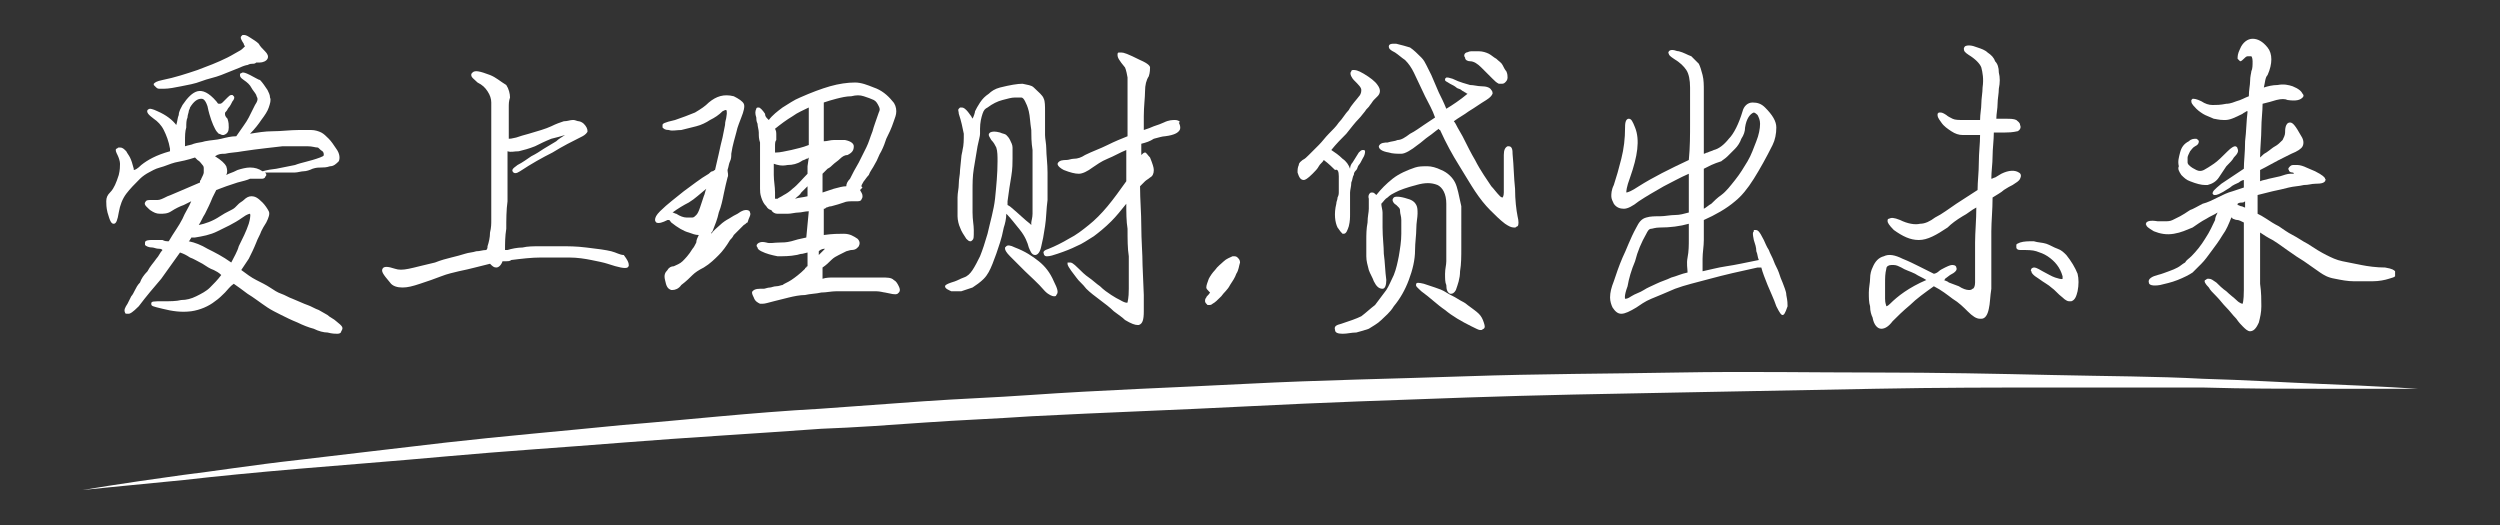 <?xml version="1.0" standalone="no"?><!DOCTYPE svg PUBLIC "-//W3C//DTD SVG 1.1//EN" "http://www.w3.org/Graphics/SVG/1.1/DTD/svg11.dtd"><svg t="1515124556895" class="icon" style="" viewBox="0 0 4876 1024" version="1.1" xmlns="http://www.w3.org/2000/svg" p-id="2305" xmlns:xlink="http://www.w3.org/1999/xlink" width="952.344" height="200"><rect x="0" y="0" width="4876" height="1024" fill="#333333" stroke="none"/><defs><style type="text/css"></style></defs><path d="M2413.714 502.248c-2.438-2.438-4.876-2.438-7.314-2.438h-2.438c-4.876 2.438-12.19 4.876-17.067 9.752-4.876 4.876-12.19 9.752-17.067 17.067-4.876 4.876-9.752 12.19-12.19 17.067-2.438 7.314-4.876 12.19-4.876 17.067 0 2.438 2.438 4.876 4.876 7.314l2.438 2.438c-2.438 4.876-7.314 7.314-7.314 9.752-2.438 2.438-2.438 4.876-2.438 7.314s2.438 4.876 4.876 7.314h2.438c2.438 0 4.876 0 7.314-2.438 4.876-2.438 9.752-7.314 17.067-14.629 4.876-7.314 12.19-12.19 17.067-21.943 4.876-7.314 9.752-14.629 12.19-21.943 4.876-7.314 4.876-14.629 7.314-21.943 0-4.876-2.438-7.314-4.876-9.752z" p-id="2306" fill="#ffffff"></path><path d="M312.076 173.105h7.314c9.752 0 21.943-2.438 34.133-4.876s26.819-4.876 39.01-9.752 26.819-7.314 39.01-12.19l36.571-14.629c4.876-2.438 12.19-4.876 14.629-4.876 4.876-2.438 7.314-2.438 9.752-2.438s4.876 0 7.314-2.438h7.314c4.876 0 12.19-2.438 14.629-7.314 2.438-4.876 0-9.752-4.876-14.629-4.876-4.876-9.752-9.752-12.19-14.629-4.876-4.876-9.752-7.314-17.067-12.19-7.314-4.876-9.752-4.876-12.19-4.876h-2.438l-2.438 2.438c-2.438 2.438 0 7.314 4.876 14.629 0 2.438 2.438 4.876 2.438 4.876l-2.438 2.438c-2.438 2.438-4.876 4.876-9.752 7.314-4.876 2.438-12.19 7.314-21.943 12.19-19.505 9.752-39.01 17.067-58.514 24.381-21.943 7.314-43.886 14.629-68.267 19.505-12.19 2.438-14.629 4.876-17.067 7.314v2.438l4.876 4.876c2.438 2.438 4.876 2.438 7.314 2.438zM655.848 626.59c-4.876-4.876-12.19-7.314-17.067-12.19-4.876-2.438-12.19-7.314-17.067-9.752-7.314-2.438-14.629-7.314-21.943-9.752s-17.067-7.314-29.257-12.19c-7.314-2.438-14.629-7.314-21.943-9.752s-14.629-7.314-21.943-12.19-17.067-9.752-26.819-14.629-19.505-12.19-29.257-19.505l14.629-21.943c4.876-9.752 9.752-19.505 14.629-31.695 2.438-7.314 7.314-14.629 9.752-21.943 2.438-4.876 4.876-9.752 9.752-17.067 4.876-9.752 7.314-17.067 4.876-21.943-2.438-4.876-7.314-12.19-12.19-17.067-9.752-9.752-14.629-12.19-21.943-12.19-4.876 0-9.752 2.438-14.629 7.314-2.438 2.438-7.314 4.876-9.752 7.314l-7.314 7.314c-2.438 2.438-7.314 4.876-12.19 7.314-4.876 2.438-9.752 4.876-17.067 9.752-14.629 9.752-29.257 14.629-41.448 17.067 4.876-7.314 7.314-14.629 12.19-21.943 4.876-9.752 9.752-19.505 14.629-31.695l7.314-14.629c7.314-2.438 12.19-4.876 19.505-7.314l21.943-7.314c9.752-2.438 19.505-4.876 24.381-7.314H509.562c2.438 0 4.876 0 7.314-2.438 0-2.438 2.438-2.438 2.438-4.876s0-2.438-2.438-4.876h58.514c4.876 0 12.19-2.438 17.067-2.438s12.19-2.438 17.067-4.876c7.314-2.438 12.19-2.438 17.067-2.438s9.752 0 17.067-2.438c7.314 0 12.19-4.876 17.067-9.752 2.438-4.876 2.438-14.629-4.876-24.381-4.876-7.314-9.752-14.629-14.629-19.505s-9.752-9.752-14.629-12.19-12.19-4.876-19.505-4.876h-24.381c-17.067 0-34.133 2.438-51.2 2.438-14.629 0-29.257 2.438-43.886 4.876 9.752-9.752 17.067-19.505 21.943-26.819 7.314-9.752 12.19-17.067 14.629-24.381s4.876-14.629 2.438-19.505c0-4.876-2.438-9.752-4.876-14.629-4.876-7.314-9.752-14.629-14.629-19.505-2.438 0-9.752-4.876-19.505-9.752s-12.19-4.876-14.629-4.876l-4.876 2.438V146.286c0 2.438 0 4.876 7.314 9.752s12.19 9.752 14.629 14.629 7.314 9.752 9.752 14.629c0 2.438 2.438 4.876 2.438 7.314 0 2.438 0 4.876-4.876 12.19l-12.19 24.381c-4.876 9.752-14.629 21.943-24.381 36.571-9.752 0-19.505 2.438-29.257 4.876-9.752 2.438-19.505 2.438-31.695 4.876-7.314 2.438-14.629 2.438-21.943 4.876-4.876 2.438-9.752 2.438-17.067 4.876v-2.438-7.314c0-9.752 0-19.505 2.438-26.819 0-7.314 0-14.629 2.438-19.505 0-4.876 2.438-9.752 2.438-12.19s2.438-4.876 2.438-7.314c7.314-12.19 14.629-17.067 21.943-17.067 2.438 0 7.314 0 12.19 14.629 2.438 12.19 4.876 19.505 7.314 26.819 2.438 7.314 4.876 12.19 7.314 17.067 2.438 4.876 4.876 7.314 7.314 9.752 2.438 0 4.876 2.438 7.314 2.438h2.438c7.314-2.438 9.752-7.314 9.752-14.629 0-4.876 0-9.752-2.438-17.067-4.876-4.876-4.876-7.314-4.876-9.752 0-2.438 0-2.438 2.438-4.876s2.438-4.876 4.876-7.314 4.876-7.314 7.314-12.19c2.438-2.438 4.876-7.314 2.438-9.752l-2.438-2.438h-2.438c-2.438 0-4.876 2.438-7.314 4.876l-9.752 9.752c-2.438 2.438-4.876 2.438-4.876 2.438h-2.438c-2.438 0-2.438-2.438-4.876-4.876-14.629-17.067-26.819-21.943-36.571-19.505s-19.505 12.19-29.257 26.819c-2.438 4.876-7.314 12.19-7.314 19.505-2.438 4.876-2.438 12.19-4.876 19.505-7.314-9.752-19.505-19.505-36.571-26.819-9.752-4.876-14.629-4.876-14.629-4.876-2.438 0-4.876 2.438-4.876 2.438-2.438 4.876 2.438 9.752 12.19 17.067 7.314 4.876 14.629 12.19 19.505 21.943s9.752 21.943 12.19 36.571v4.876c-26.819 7.314-43.886 17.067-56.076 26.819-7.314 7.314-12.19 9.752-14.629 9.752v-2.438c-2.438-9.752-4.876-17.067-7.314-21.943s-4.876-7.314-7.314-12.19c-4.876-4.876-7.314-7.314-12.19-7.314h-2.438c-2.438 0-2.438 2.438-4.876 2.438-2.438 2.438 0 7.314 2.438 12.19s4.876 12.19 4.876 17.067 0 12.19-2.438 21.943c-2.438 7.314-4.876 14.629-7.314 19.505s-4.876 9.752-9.752 14.629c-4.876 4.876-7.314 9.752-7.314 17.067 0 4.876 0 12.19 2.438 21.943 4.876 17.067 7.314 21.943 12.19 21.943s7.314-7.314 9.752-21.943c2.438-14.629 7.314-26.819 14.629-36.571s17.067-19.505 26.819-29.257c4.876-4.876 12.19-9.752 17.067-12.19s12.19-7.314 21.943-9.752c9.752-2.438 19.505-7.314 29.257-9.752 12.19-2.438 24.381-4.876 39.01-9.752l4.876 4.876c4.876 2.438 7.314 7.314 9.752 9.752 2.438 2.438 2.438 4.876 2.438 7.314v7.314c0 2.438-2.438 7.314-4.876 12.19 0 2.438-2.438 2.438-2.438 4.876v2.438c-12.19 4.876-21.943 9.752-34.133 14.629-12.19 4.876-21.943 9.752-29.257 12.19-9.752 4.876-14.629 7.314-19.505 7.314h-12.19c-7.314 0-9.752 0-12.19 4.876s4.876 9.752 9.752 14.629c7.314 4.876 12.19 7.314 19.505 7.314s14.629 0 21.943-4.876c7.314-4.876 17.067-9.752 24.381-12.19l14.629-7.314c-4.876 12.19-12.19 21.943-17.067 34.133-7.314 14.629-17.067 26.819-26.819 43.886-4.876 0-7.314 0-12.19-2.438H295.01c-2.438 0-12.19 0-12.19 4.876v4.876c2.438 2.438 7.314 4.876 14.629 4.876 2.438 0 7.314 2.438 12.19 2.438 2.438 0 4.876 0 7.314 2.438-4.876 4.876-7.314 12.19-12.19 17.067-4.876 7.314-12.19 14.629-17.067 24.381-7.314 7.314-12.19 14.629-14.629 21.943-4.876 4.876-7.314 9.752-9.752 14.629-2.438 4.876-4.876 9.752-7.314 12.19l-7.314 14.629c-4.876 7.314-7.314 12.19-4.876 17.067 0 2.438 2.438 2.438 4.876 2.438h2.438c2.438 0 7.314-2.438 19.505-14.629 14.629-19.505 29.257-36.571 43.886-53.638l36.571-51.2c7.314 2.438 12.19 4.876 19.505 9.752 7.314 2.438 14.629 7.314 24.381 12.19 7.314 4.876 14.629 9.752 21.943 12.19 4.876 2.438 9.752 4.876 14.629 9.752-7.314 9.752-14.629 17.067-21.943 24.381s-17.067 12.19-26.819 17.067-19.505 7.314-29.257 7.314c-9.752 2.438-21.943 2.438-34.133 2.438-21.943 0-24.381 0-24.381 4.876s2.438 4.876 21.943 9.752 36.571 7.314 56.076 4.876c17.067-2.438 34.133-9.752 46.324-19.505 7.314-4.876 14.629-12.19 19.505-17.067 4.876-4.876 9.752-12.19 17.067-17.067 7.314 4.876 17.067 12.19 26.819 19.505 12.19 7.314 24.381 17.067 39.01 26.819 7.314 4.876 17.067 9.752 26.819 14.629s19.505 9.752 31.695 14.629c9.752 4.876 21.943 9.752 31.695 12.19 9.752 4.876 19.505 7.314 26.819 7.314 9.752 2.438 14.629 2.438 19.505 2.438 4.876 0 7.314-2.438 7.314-4.876 4.876-7.314 2.438-9.752-9.752-19.505zM438.857 299.886c9.752-2.438 21.943-2.438 34.133-4.876 31.695-4.876 58.514-7.314 78.019-9.752h48.762c9.752 0 14.629 2.438 19.505 2.438 2.438 0 4.876 4.876 9.752 7.314 2.438 2.438 2.438 4.876 2.438 7.314s-2.438 2.438-7.314 4.876c-19.505 7.314-36.571 9.752-48.762 14.629l-36.571 7.314c-21.943 2.438-24.381 4.876-26.819 4.876-7.314-4.876-14.629-7.314-24.381-7.314-7.314 0-17.067 2.438-24.381 4.876-4.876 2.438-9.752 4.876-17.067 7.314l-4.876 2.438c2.438-4.876 2.438-9.752 0-17.067-2.438-4.876-9.752-12.19-21.943-19.505 7.314-4.876 12.19-4.876 19.505-4.876z m12.19 212.114c-17.067-12.19-31.695-19.505-46.324-26.819-12.19-7.314-24.381-12.19-36.571-14.629l2.438-2.438c0-2.438 2.438-2.438 2.438-4.876H380.343c14.629-2.438 29.257-4.876 43.886-12.19s31.695-14.629 48.762-26.819c9.752-7.314 14.629-7.314 14.629-7.314s2.438 2.438-2.438 19.505c-4.876 14.629-12.19 29.257-19.505 43.886-2.438 9.752-9.752 21.943-14.629 31.695zM1192.229 490.057c-9.752-2.438-26.819-4.876-48.762-7.314-19.505-2.438-34.133-2.438-48.762-2.438h-41.448c-12.19 0-24.381 0-34.133 2.438-9.752 0-21.943 2.438-29.257 4.876h-4.876c0-12.19 0-26.819 2.438-41.448 0-17.067 0-36.571 2.438-53.638v-53.638-43.886c7.314 2.438 12.19 0 21.943 0 9.752-2.438 19.505-4.876 31.695-9.752 9.752-4.876 19.505-9.752 31.695-14.629 9.752-2.438 19.505-4.876 26.819-7.314-7.314 4.876-12.19 7.314-17.067 12.19l-24.381 14.629c-7.314 4.876-14.629 9.752-24.381 14.629-7.314 4.876-17.067 12.19-26.819 17.067-2.438 2.438-12.19 7.314-9.752 12.19s7.314 4.876 14.629 0c21.943-14.629 43.886-26.819 63.39-36.571 19.505-12.19 39.01-21.943 58.514-31.695 4.876-2.438 9.752-7.314 9.752-9.752 0-4.876-2.438-9.752-7.314-14.629-2.438-2.438-7.314-4.876-9.752-4.876-2.438 0-7.314-2.438-9.752-2.438h-2.438c-4.876 0-9.752 2.438-17.067 2.438-7.314 2.438-14.629 4.876-24.381 9.752-4.876 2.438-12.19 4.876-19.505 7.314s-17.067 4.876-24.381 7.314c-9.752 2.438-17.067 4.876-24.381 7.314-9.752 2.438-12.19 2.438-14.629 2.438V234.057v-24.381c0-7.314 0-12.19 2.438-19.505 0-7.314-2.438-17.067-7.314-24.381-12.19-7.314-19.505-14.629-31.695-19.505-19.505-7.314-29.257-9.752-34.133-4.876-2.438 2.438-2.438 2.438-2.438 4.876 0 4.876 4.876 7.314 12.19 14.629 9.752 4.876 14.629 9.752 19.505 17.067s7.314 14.629 7.314 21.943v229.181c0 7.314 0 14.629-2.438 24.381 0 9.752-2.438 19.505-4.876 26.819 0 2.438 0 4.876-2.438 7.314-7.314 0-12.19 2.438-19.505 2.438-7.314 2.438-14.629 2.438-21.943 4.876-7.314 2.438-17.067 4.876-26.819 7.314-9.752 2.438-19.505 4.876-31.695 9.752-21.943 4.876-39.01 9.752-51.2 12.19s-19.505 2.438-26.819 0c-14.629-4.876-21.943-4.876-24.381 0s0 9.752 14.629 26.819c4.876 7.314 14.629 9.752 24.381 9.752s19.505-2.438 34.133-7.314c14.629-4.876 29.257-9.752 41.448-14.629s24.381-7.314 34.133-9.752c12.19-2.438 21.943-4.876 31.695-7.314l29.257-7.314c4.876 4.876 7.314 7.314 12.19 7.314s9.752-4.876 12.19-12.19h7.314c2.438 0 7.314 0 9.752-2.438 19.505-2.438 39.01-4.876 58.514-4.876h53.638c17.067 0 31.695 2.438 43.886 4.876s24.381 4.876 31.695 7.314c21.943 7.314 34.133 9.752 39.01 7.314 2.438-2.438 2.438-2.438 2.438-4.876 0-4.876-2.438-9.752-9.752-19.505-7.314 0-14.629-4.876-24.381-7.314zM1684.724 353.524c2.438-2.438 4.876-7.314 9.752-12.19 2.438-7.314 7.314-12.19 12.19-21.943 4.876-7.314 7.314-17.067 12.19-24.381 4.876-9.752 7.314-17.067 9.752-24.381 4.876-9.752 9.752-19.505 14.629-34.133 2.438-7.314 4.876-12.19 4.876-19.505s-2.438-14.629-7.314-19.505c-9.752-12.19-21.943-21.943-36.571-26.819-12.19-4.876-24.381-9.752-36.571-9.752-14.629 0-31.695 2.438-48.762 7.314-17.067 4.876-36.571 12.19-58.514 21.943-12.19 4.876-21.943 12.19-34.133 19.505-9.752 7.314-19.505 14.629-26.819 24.381l-2.438-2.438c-2.438-2.438-4.876-4.876-4.876-9.752-4.876-7.314-9.752-12.19-12.19-12.19s-4.876 0-4.876 2.438c-2.438 4.876-2.438 9.752 0 17.067 0 2.438 0 7.314 2.438 12.19 0 4.876 2.438 12.19 2.438 17.067 0 7.314 0 12.19 2.438 19.505v90.21c0 4.876 0 9.752 2.438 17.067 2.438 7.314 4.876 12.19 9.752 17.067 2.438 4.876 7.314 7.314 9.752 7.314 2.438 4.876 7.314 7.314 12.19 7.314h19.505c7.314 0 14.629-2.438 21.943-2.438 4.876 0 12.19-2.438 19.505-2.438l-4.876 51.2c-12.19 2.438-21.943 4.876-29.257 7.314-9.752 2.438-17.067 2.438-21.943 2.438-12.19 0-19.505 2.438-26.819 0-9.752-2.438-14.629 0-17.067 2.438-2.438 2.438-2.438 4.876 0 7.314 0 2.438 2.438 4.876 7.314 7.314 9.752 4.876 19.505 7.314 31.695 9.752 12.19 0 24.381 0 36.571-2.438 2.438 0 7.314-2.438 12.19-2.438l9.752-2.438v26.819s-2.438 0-2.438 2.438c-2.438 0-2.438 2.438-2.438 2.438-9.752 9.752-19.505 17.067-26.819 21.943-7.314 4.876-14.629 7.314-17.067 9.752-2.438 0-7.314 2.438-12.19 2.438s-9.752 2.438-12.19 2.438c-4.876 0-9.752 2.438-12.19 2.438h-7.314c-9.752 0-12.19 2.438-14.629 4.876s0 7.314 2.438 12.19c2.438 7.314 7.314 9.752 12.19 12.19h4.876c4.876 0 12.19-2.438 21.943-4.876l29.257-7.314c9.752-2.438 21.943-4.876 31.695-4.876 9.752-2.438 21.943-2.438 31.695-4.876 9.752 0 19.505-2.438 29.257-2.438h78.019c7.314 0 14.629 2.438 17.067 2.438 12.19 2.438 19.505 4.876 24.381 2.438 2.438-2.438 7.314-4.876 2.438-14.629-2.438-4.876-4.876-9.752-9.752-12.19-4.876-4.876-12.19-4.876-24.381-4.876h-92.648c-7.314 0-14.629 0-21.943 2.438v-12.19-9.752c7.314-4.876 12.19-9.752 17.067-14.629s9.752-7.314 14.629-9.752l14.629-7.314c7.314-2.438 9.752-2.438 9.752-2.438 9.752 0 12.19-4.876 14.629-7.314 2.438-4.876 2.438-9.752-2.438-14.629-7.314-4.876-14.629-9.752-26.819-9.752-9.752 0-21.943 0-39.01 2.438v-24.381-26.819c2.438 0 2.438 0 4.876-2.438 2.438 0 4.876-2.438 9.752-2.438 9.752-2.438 17.067-4.876 24.381-7.314 4.876-2.438 12.19-2.438 19.505-2.438h4.876c4.876 0 7.314 0 9.752-2.438 0-2.438 2.438-2.438 2.438-7.314s-2.438-7.314-4.876-12.19l4.876-4.876c-4.876-2.438 0-7.314 2.438-12.19z m-109.714 17.067v12.19c-9.752 2.438-17.067 2.438-24.381 4.876 4.876-4.876 9.752-7.314 12.19-12.19l12.19-12.19v7.314z m0-46.324v14.629c-9.752 9.752-19.505 21.943-29.257 29.257-4.876 4.876-12.19 9.752-17.067 12.19-7.314 4.876-9.752 4.876-12.19 7.314H1511.619v-2.438-9.752c0-12.19-2.438-21.943-2.438-34.133v-21.943c7.314 2.438 14.629 4.876 26.819 2.438 9.752 0 19.505-2.438 26.819-7.314 2.438-2.438 7.314-2.438 9.752-4.876 2.438 0 2.438 0 4.876-2.438l-2.438 17.067z m2.438-41.448c-12.19 4.876-24.381 7.314-34.133 9.752-12.19 2.438-21.943 4.876-29.257 4.876H1511.619v-12.19c0-4.876 0-9.752 2.438-12.19v-12.19c0-2.438 0-4.876-2.438-9.752 12.19-9.752 21.943-17.067 34.133-24.381 9.752-7.314 21.943-12.19 31.695-17.067v73.143z m31.695 202.362l-4.876 4.876-7.314 7.314v-7.314c4.876-4.876 9.752-4.876 12.19-4.876z m48.762-136.533c-4.876 4.876-7.314 9.752-7.314 14.629-7.314 0-14.629 2.438-24.381 4.876l-21.943 7.314v-17.067-19.505l9.752-9.752c4.876-2.438 7.314-4.876 9.752-7.314 4.876-4.876 9.752-7.314 14.629-12.19s9.752-7.314 14.629-7.314c9.752-4.876 12.19-9.752 12.19-17.067 0-4.876-4.876-9.752-17.067-12.19h-21.943c-7.314 0-12.19 2.438-19.505 2.438V214.552v-14.629c7.314-2.438 14.629-4.876 24.381-7.314 9.752-2.438 19.505-4.876 29.257-4.876 9.752-2.438 17.067-2.438 24.381 0s14.629 4.876 19.505 7.314c4.876 2.438 7.314 7.314 9.752 12.19s2.438 7.314 0 12.19c-4.876 14.629-9.752 26.819-12.19 36.571-4.876 12.19-7.314 21.943-12.19 31.695l-14.629 29.257c-7.314 12.19-12.19 21.943-17.067 31.695zM1462.857 414.476c0-2.438-2.438-4.876-7.314-4.876-2.438 0-7.314 0-17.067 7.314-4.876 2.438-9.752 4.876-17.067 9.752-4.876 2.438-12.19 7.314-17.067 12.19s-12.19 9.752-17.067 17.067c0-2.438 0-2.438 2.438-4.876 4.876-12.19 9.752-24.381 12.19-36.571 4.876-12.19 7.314-24.381 9.752-36.571 2.438-12.19 4.876-21.943 7.314-31.695 2.438-4.876 0-9.752 0-14.629 2.438-7.314 2.438-12.19 4.876-17.067 2.438-4.876 2.438-9.752 2.438-14.629 2.438-17.067 7.314-31.695 9.752-41.448 2.438-12.19 7.314-21.943 9.752-29.257 4.876-12.19 7.314-21.943 4.876-26.819-2.438-4.876-9.752-9.752-19.505-14.629-19.505-4.876-34.133 0-48.762 12.19-7.314 7.314-14.629 12.19-26.819 19.505-12.19 4.876-24.381 9.752-39.01 14.629-21.943 4.876-24.381 7.314-24.381 9.752v4.876c2.438 2.438 4.876 4.876 12.19 4.876 7.314 2.438 14.629 0 24.381 0l29.257-7.314c9.752-2.438 19.505-7.314 26.819-12.19 9.752-4.876 17.067-9.752 24.381-17.067 4.876-2.438 4.876-2.438 7.314-2.438 0 0 2.438 2.438 0 14.629 0 2.438-2.438 7.314-2.438 14.629l-4.876 24.381c-2.438 9.752-4.876 19.505-7.314 31.695-2.438 9.752-4.876 21.943-7.314 31.695-2.438 0-2.438 2.438-4.876 2.438s-4.876 2.438-7.314 4.876c-17.067 9.752-31.695 21.943-48.762 34.133-14.629 12.19-31.695 24.381-46.324 39.01-7.314 7.314-9.752 12.19-9.752 17.067 0 2.438 2.438 4.876 2.438 4.876 4.876 2.438 12.19 0 21.943-4.876h2.438c2.438 0 2.438 2.438 4.876 4.876 12.19 9.752 24.381 17.067 34.133 19.505 7.314 2.438 12.19 4.876 19.505 4.876-2.438 4.876-4.876 9.752-4.876 14.629-2.438 4.876-4.876 9.752-7.314 12.19-7.314 12.19-14.629 19.505-19.505 24.381s-12.19 7.314-17.067 9.752c-4.876 0-9.752 2.438-12.19 7.314-4.876 4.876-7.314 9.752-4.876 19.505 2.438 12.19 4.876 17.067 12.19 19.505h2.438c4.876 0 12.19-2.438 17.067-9.752 9.752-7.314 17.067-14.629 21.943-19.505 4.876-4.876 12.19-9.752 21.943-14.629 12.19-7.314 21.943-17.067 29.257-24.381s14.629-17.067 21.943-29.257c2.438-2.438 4.876-4.876 7.314-9.752l9.752-9.752 9.752-9.752c4.876-2.438 4.876-4.876 7.314-4.876 2.438-9.752 7.314-14.629 4.876-19.505z m-90.21-31.695l-7.314 21.943c-2.438 7.314-4.876 12.19-7.314 14.629s-4.876 4.876-7.314 4.876h-12.19c-4.876 0-12.19-2.438-19.505-7.314-2.438 0-4.876-2.438-7.314-2.438 9.752-7.314 21.943-14.629 31.695-19.505 12.19-7.314 21.943-17.067 34.133-26.819-2.438 4.876-2.438 9.752-4.876 14.629zM2026.057 509.562c-12.19-9.752-26.819-19.505-46.324-26.819-9.752-4.876-14.629-4.876-17.067-2.438l-2.438 2.438v2.438c0 2.438 2.438 7.314 9.752 14.629l29.257 29.257c9.752 9.752 24.381 21.943 39.01 39.01 7.314 7.314 14.629 9.752 17.067 9.752s4.876 0 4.876-2.438c4.876-4.876 2.438-12.19-4.876-26.819-7.314-17.067-17.067-29.257-29.257-39.01zM2291.81 234.057c-4.876 0-12.19 0-21.943 4.876-4.876 2.438-12.19 4.876-19.505 7.314-4.876 2.438-12.19 4.876-19.505 7.314V226.743c0-19.505 2.438-36.571 2.438-48.762s2.438-21.943 7.314-29.257c2.438-7.314 2.438-14.629 2.438-17.067s-2.438-7.314-19.505-14.629c-24.381-12.19-31.695-14.629-36.571-14.629h-4.876c-2.438 0-2.438 2.438-2.438 4.876 0 4.876 2.438 9.752 14.629 24.381 0 0 2.438 4.876 4.876 19.505V265.752c-12.19 4.876-24.381 9.752-39.01 17.067s-29.257 12.19-43.886 19.505c-7.314 4.876-14.629 7.314-21.943 7.314-4.876 0-9.752 2.438-14.629 2.438s-14.629 0-17.067 7.314c0 4.876 7.314 9.752 12.19 12.19 12.19 4.876 21.943 7.314 29.257 7.314 7.314 0 17.067-4.876 26.819-12.19 7.314-4.876 17.067-12.19 29.257-17.067s24.381-12.19 36.571-17.067v60.952c-12.19 17.067-24.381 34.133-36.571 48.762-12.19 14.629-24.381 26.819-36.571 36.571s-24.381 19.505-39.01 26.819c-12.19 7.314-26.819 14.629-39.01 19.505-7.314 2.438-12.19 4.876-9.752 9.752 0 2.438 2.438 4.876 4.876 4.876h2.438c4.876 0 12.19-2.438 19.505-4.876 14.629-4.876 26.819-9.752 36.571-14.629 12.19-4.876 21.943-12.19 34.133-19.505 9.752-7.314 21.943-17.067 34.133-29.257 9.752-9.752 19.505-21.943 29.257-34.133 0 17.067 0 34.133 2.438 48.762 0 19.505 0 39.01 2.438 53.638v63.39c0 19.505-2.438 24.381-2.438 26.819 0 0-2.438 2.438-14.629-4.876-4.876-2.438-9.752-4.876-17.067-9.752-7.314-4.876-14.629-9.752-21.943-17.067-7.314-4.876-14.629-12.19-21.943-17.067s-14.629-12.19-19.505-17.067c-12.19-12.19-14.629-12.19-17.067-12.19h-4.876v2.438c0 2.438 0 4.876 17.067 26.819 4.876 7.314 12.19 12.19 19.505 21.943 7.314 7.314 17.067 14.629 26.819 21.943s19.505 14.629 26.819 21.943c9.752 7.314 17.067 12.19 21.943 17.067 12.19 7.314 19.505 9.752 24.381 9.752h2.438c7.314-2.438 9.752-9.752 9.752-26.819v-31.695l-2.438-58.514c0-21.943-2.438-48.762-2.438-75.581s-2.438-51.2-2.438-78.019l9.752-9.752c2.438-2.438 7.314-4.876 9.752-7.314 4.876-2.438 7.314-7.314 7.314-14.629 0-4.876-2.438-12.19-7.314-24.381-4.876-4.876-7.314-9.752-9.752-9.752-2.438 0-4.876 2.438-7.314 4.876v-2.438-19.505c9.752-2.438 17.067-4.876 24.381-9.752 9.752-2.438 17.067-4.876 21.943-4.876 19.505-2.438 24.381-7.314 26.819-9.752 2.438-2.438 4.876-7.314 0-17.067 4.876 0 0-4.876-7.314-4.876z" p-id="2307" fill="#ffffff"></path><path d="M1989.486 448.61c9.752 12.19 14.629 24.381 17.067 34.133 2.438 4.876 4.876 14.629 12.19 14.629 4.876 0 9.752-4.876 12.19-17.067 2.438-9.752 4.876-21.943 7.314-39.01 2.438-14.629 2.438-34.133 4.876-51.2v-53.638c0-17.067-2.438-34.133-2.438-46.324 0-9.752-2.438-19.505-2.438-26.819V243.81v-14.629-12.19c0-9.752 0-19.505-2.438-24.381-2.438-7.314-9.752-12.19-19.505-21.943-4.876-4.876-12.19-4.876-21.943-7.314-9.752 0-24.381 2.438-43.886 7.314-9.752 2.438-17.067 7.314-21.943 12.19-7.314 4.876-12.19 9.752-17.067 17.067s-7.314 12.19-9.752 17.067c0 2.438-2.438 9.752-4.876 14.629 0-2.438-2.438-2.438-2.438-4.876-2.438-2.438-4.876-7.314-9.752-12.19s-7.314-4.876-9.752-4.876h-2.438l-2.438 2.438c-2.438 2.438 0 4.876 0 9.752 4.876 14.629 7.314 26.819 9.752 39.01 0 12.19 0 21.943-2.438 31.695 0 2.438-2.438 9.752-2.438 14.629l-2.438 24.381c0 9.752-2.438 17.067-2.438 26.819 0 9.752-2.438 17.067-2.438 26.819v36.571c0 7.314 2.438 17.067 4.876 21.943 2.438 7.314 7.314 14.629 12.19 21.943 2.438 2.438 4.876 4.876 7.314 4.876 2.438 0 2.438 0 4.876-2.438s2.438-4.876 2.438-19.505c0-9.752-2.438-19.505-2.438-34.133v-41.448c0-14.629 0-29.257 2.438-43.886l7.314-43.886c2.438-12.19 4.876-19.505 4.876-24.381v-9.752c0-12.19 2.438-21.943 4.876-29.257s4.876-9.752 9.752-12.19c9.752-7.314 19.505-12.19 29.257-14.629 9.752-2.438 17.067-4.876 24.381-4.876h12.19c2.438 0 4.876 2.438 7.314 7.314 2.438 4.876 4.876 9.752 7.314 19.505 2.438 9.752 2.438 21.943 4.876 36.571 0 9.752 0 24.381 2.438 39.01v124.343c0 7.314-2.438 14.629-2.438 17.067v4.876l-2.438-2.438c-9.752-7.314-21.943-19.505-36.571-31.695-2.438-2.438-7.314-4.876-7.314-4.876v-2.438-4.876c2.438-19.505 4.876-34.133 7.314-48.762 2.438-14.629 2.438-26.819 2.438-34.133v-21.943c0-4.876-2.438-9.752-4.876-14.629-2.438-4.876-4.876-7.314-7.314-9.752-2.438-2.438-7.314-2.438-12.19-4.876-9.752-2.438-14.629-2.438-19.505 0-2.438 2.438-2.438 2.438-2.438 4.876s2.438 4.876 4.876 9.752c4.876 4.876 7.314 9.752 9.752 14.629 2.438 7.314 2.438 17.067 2.438 26.819 0 24.381-2.438 48.762-4.876 73.143-2.438 21.943-9.752 46.324-14.629 68.267-4.876 17.067-9.752 31.695-14.629 43.886-4.876 9.752-9.752 19.505-14.629 26.819-4.876 7.314-9.752 12.19-17.067 14.629-7.314 2.438-14.629 7.314-24.381 9.752-7.314 2.438-12.19 4.876-12.19 7.314 0 4.876 7.314 7.314 12.19 9.752h19.505l21.943-7.314c7.314-4.876 14.629-9.752 21.943-17.067 7.314-7.314 12.19-17.067 17.067-29.257 2.438-7.314 4.876-12.19 7.314-19.505l7.314-21.943c2.438-7.314 4.876-17.067 7.314-29.257 2.438-7.314 4.876-17.067 4.876-26.819l2.438 2.438c4.876 4.876 14.629 17.067 24.381 29.257zM2884.267 611.962c-4.876-4.876-12.19-9.752-21.943-17.067-4.876-4.876-12.19-7.314-19.505-12.19s-14.629-7.314-21.943-12.19-14.629-7.314-21.943-9.752l-21.943-7.314c-9.752-2.438-14.629-2.438-14.629 0-2.438 4.876 2.438 7.314 9.752 14.629 17.067 12.19 31.695 26.819 46.324 36.571 14.629 12.19 31.695 21.943 51.2 31.695 9.752 4.876 14.629 7.314 17.067 7.314h2.438c2.438 0 2.438-2.438 4.876-2.438 2.438-2.438 2.438-4.876 0-12.19s-4.876-12.19-9.752-17.067zM2867.2 119.467c7.314 0 14.629 4.876 21.943 12.19l21.943 21.943c4.876 4.876 7.314 7.314 12.19 9.752h4.876c2.438 0 4.876 0 7.314-2.438 2.438-2.438 4.876-4.876 4.876-9.752 0-2.438 0-7.314-2.438-12.19-2.438-2.438-4.876-7.314-7.314-12.19-2.438-4.876-7.314-7.314-12.19-12.19-4.876-2.438-9.752-7.314-14.629-9.752s-12.19-4.876-19.505-4.876h-14.629c-4.876 0-7.314 2.438-9.752 2.438-4.876 2.438-4.876 7.314-2.438 9.752 0 4.876 4.876 7.314 9.752 7.314zM2954.971 368.152c-2.438-21.943-2.438-43.886-4.876-68.267 0-4.876 0-14.629-7.314-14.629h-2.438c-4.876 2.438-7.314 7.314-7.314 17.067v73.143c0 7.314-2.438 9.752-2.438 9.752s-2.438 0-4.876-2.438c-7.314-7.314-12.19-14.629-17.067-19.505l-14.629-21.943c-4.876-7.314-12.19-19.505-17.067-29.257-7.314-12.19-14.629-26.819-24.381-46.324-2.438-4.876-7.314-12.19-9.752-17.067s-4.876-9.752-7.314-12.19c9.752-7.314 19.505-12.19 29.257-19.505 12.19-7.314 21.943-14.629 34.133-21.943 7.314-4.876 9.752-7.314 12.19-12.19 0-2.438 0-4.876-2.438-7.314-2.438-4.876-9.752-7.314-19.505-7.314-7.314 0-14.629-2.438-21.943-2.438-7.314-2.438-19.505-4.876-34.133-12.19-7.314-2.438-9.752-2.438-9.752-2.438h-2.438l-2.438 2.438v2.438c0 2.438 2.438 2.438 9.752 7.314 4.876 2.438 9.752 4.876 12.19 7.314 2.438 2.438 7.314 2.438 9.752 4.876s4.876 2.438 7.314 4.876c2.438 0 2.438 2.438 4.876 2.438-14.629 12.19-29.257 21.943-41.448 29.257-4.876-12.19-9.752-21.943-14.629-31.695-4.876-12.19-9.752-21.943-14.629-34.133l-9.752-19.505c-2.438-4.876-4.876-9.752-9.752-14.629-7.314-7.314-14.629-14.629-21.943-19.505-7.314-2.438-17.067-4.876-26.819-7.314h-7.314c-4.876 0-7.314 2.438-7.314 4.876 0 4.876 2.438 7.314 12.19 12.19 7.314 4.876 12.19 9.752 19.505 14.629 7.314 7.314 12.19 14.629 17.067 24.381 7.314 14.629 14.629 31.695 21.943 46.324s14.629 26.819 19.505 41.448l-21.943 14.629c-7.314 4.876-17.067 12.19-26.819 17.067-9.752 7.314-17.067 12.19-24.381 12.19-4.876 2.438-12.19 2.438-19.505 4.876-4.876 0-14.629 0-17.067 7.314 0 4.876 4.876 9.752 19.505 12.19 7.314 2.438 17.067 2.438 24.381 2.438s19.505-7.314 31.695-17.067c7.314-4.876 14.629-12.19 21.943-17.067s12.19-9.752 19.505-14.629c0 0 0 2.438 2.438 2.438 12.19 26.819 24.381 48.762 36.571 68.267s21.943 36.571 31.695 51.2c9.752 14.629 19.505 26.819 29.257 36.571 9.752 9.752 19.505 19.505 29.257 26.819 7.314 4.876 12.19 7.314 17.067 7.314h2.438c2.438 0 2.438-2.438 4.876-2.438 2.438-2.438 2.438-9.752 0-19.505-2.438-12.19-4.876-31.695-4.876-53.638zM2611.2 343.771v29.257c0 4.876 0 7.314-2.438 12.19 0 4.876-2.438 7.314-2.438 12.19-4.876 19.505-2.438 36.571 2.438 46.324 4.876 7.314 7.314 9.752 9.752 12.19h2.438c4.876 0 7.314-7.314 9.752-14.629 2.438-9.752 2.438-17.067 2.438-24.381v-19.505-21.943c0-4.876 2.438-12.19 2.438-19.505 2.438-4.876 2.438-12.19 4.876-14.629 0-4.876 2.438-7.314 4.876-9.752 2.438-2.438 2.438-7.314 4.876-9.752 2.438-2.438 4.876-7.314 7.314-12.19 4.876-7.314 4.876-12.19 4.876-14.629s-2.438-2.438-4.876-2.438-4.876 2.438-7.314 4.876c-4.876 7.314-7.314 12.19-12.19 19.505-2.438 2.438-4.876 7.314-4.876 12.19-2.438-7.314-7.314-14.629-14.629-19.505-7.314-7.314-14.629-12.19-21.943-17.067 9.752-12.19 19.505-21.943 29.257-31.695 9.752-12.19 17.067-21.943 24.381-29.257 4.876-4.876 9.752-12.19 12.19-14.629 2.438-4.876 7.314-7.314 9.752-12.19 2.438-2.438 4.876-7.314 7.314-9.752l7.314-7.314c4.876-4.876 7.314-12.19 0-21.943-4.876-7.314-14.629-14.629-26.819-21.943s-17.067-7.314-19.505-7.314c-2.438 0-4.876 0-4.876 2.438-4.876 4.876 2.438 14.629 4.876 17.067 9.752 9.752 14.629 14.629 14.629 19.505 0 2.438 0 4.876-2.438 9.752-7.314 9.752-17.067 19.505-21.943 29.257-7.314 7.314-12.19 17.067-19.505 24.381-4.876 7.314-12.19 14.629-19.505 21.943-7.314 7.314-12.19 14.629-19.505 21.943l-19.505 19.505c-4.876 4.876-7.314 7.314-12.19 9.752-2.438 2.438-7.314 4.876-7.314 9.752-2.438 4.876-2.438 9.752-2.438 14.629 2.438 7.314 4.876 14.629 12.19 14.629 2.438 0 7.314-2.438 17.067-12.19 4.876-4.876 9.752-9.752 12.19-14.629 2.438-4.876 7.314-7.314 9.752-12.19 9.752 7.314 17.067 14.629 21.943 19.505 4.876-2.438 7.314 2.438 7.314 12.19z" p-id="2308" fill="#ffffff"></path><path d="M2837.943 355.962c-4.876-9.752-14.629-19.505-26.819-24.381-9.752-4.876-19.505-7.314-26.819-7.314-9.752 0-17.067 0-24.381 2.438-14.629 4.876-31.695 12.19-43.886 21.943s-21.943 19.505-31.695 31.695c-2.438-2.438-4.876-4.876-7.314-4.876h-2.438c-2.438 0-7.314 4.876-4.876 12.19v19.505c0 7.314-2.438 14.629-2.438 26.819-2.438 12.19-2.438 24.381-2.438 34.133v31.695c0 9.752 2.438 17.067 4.876 26.819 2.438 7.314 7.314 14.629 9.752 21.943 4.876 9.752 9.752 14.629 17.067 14.629 4.876 0 7.314-7.314 7.314-17.067-2.438-17.067-2.438-34.133-4.876-51.2 0-14.629-2.438-31.695-2.438-51.2V414.476c0-4.876-2.438-12.19-2.438-17.067 4.876-4.876 7.314-9.752 12.19-12.19 4.876-4.876 9.752-7.314 14.629-9.752 4.876-2.438 9.752-4.876 17.067-7.314 7.314-2.438 14.629-4.876 24.381-7.314 17.067-4.876 29.257-4.876 41.448 0 9.752 4.876 17.067 17.067 17.067 36.571v112.152c0 7.314-2.438 14.629-2.438 24.381s0 17.067 2.438 21.943c0 9.752 2.438 14.629 7.314 17.067h2.438c4.876 0 9.752-7.314 9.752-9.752 2.438-7.314 7.314-19.505 7.314-34.133 2.438-14.629 2.438-29.257 2.438-46.324V438.857v-36.571c-4.876-21.943-7.314-36.571-12.19-46.324z" p-id="2309" fill="#ffffff"></path><path d="M2762.362 399.848c-2.438-4.876-7.314-9.752-17.067-12.19-14.629-4.876-24.381-4.876-26.819-2.438-2.438 2.438-2.438 4.876-2.438 4.876 0 2.438 2.438 7.314 7.314 9.752l4.876 4.876c2.438 2.438 2.438 4.876 2.438 7.314 0 4.876 2.438 9.752 2.438 17.067v26.819c0 14.629-2.438 29.257-4.876 43.886-2.438 12.19-4.876 24.381-9.752 36.571-4.876 9.752-9.752 21.943-14.629 29.257l-21.943 29.257c-9.752 7.314-17.067 14.629-26.819 21.943-9.752 4.876-24.381 9.752-39.01 14.629-9.752 2.438-14.629 4.876-12.19 12.19 0 4.876 4.876 7.314 14.629 7.314 9.752 0 17.067-2.438 26.819-2.438 9.752-2.438 17.067-4.876 24.381-7.314 7.314-4.876 17.067-9.752 24.381-17.067 7.314-7.314 17.067-14.629 24.381-26.819 12.19-14.629 21.943-31.695 29.257-51.2 7.314-19.505 12.19-39.01 12.19-58.514 0-14.629 2.438-29.257 2.438-41.448s2.438-21.943 2.438-29.257c0-7.314 0-12.19-2.438-17.067zM3476.724 551.01c-2.438-4.876-4.876-12.19-7.314-19.505s-7.314-14.629-9.752-21.943c-2.438-7.314-7.314-14.629-9.752-21.943-4.876-7.314-7.314-14.629-9.752-19.505-9.752-19.505-12.19-19.505-17.067-19.505h-2.438v2.438c-2.438 2.438-2.438 4.876 0 17.067 2.438 7.314 4.876 14.629 4.876 21.943 2.438 4.876 2.438 12.19 4.876 17.067-24.381 4.876-46.324 9.752-63.39 12.19-17.067 2.438-34.133 7.314-46.324 9.752v-7.314-17.067c0-12.19 2.438-24.381 2.438-36.571v-39.01c21.943-9.752 43.886-21.943 60.952-36.571 12.19-9.752 24.381-24.381 36.571-43.886s24.381-41.448 36.571-65.829c4.876-9.752 7.314-21.943 7.314-34.133s-7.314-24.381-21.943-39.01c-7.314-7.314-14.629-9.752-24.381-9.752s-17.067 7.314-19.505 17.067c-7.314 24.381-17.067 43.886-26.819 53.638-9.752 12.19-19.505 19.505-29.257 21.943-4.876 2.438-7.314 2.438-12.19 4.876-2.438 0-4.876 2.438-7.314 2.438V238.933 177.981c0-12.19 0-21.943-2.438-31.695s-4.876-17.067-7.314-21.943l-14.629-14.629c-7.314-2.438-14.629-7.314-24.381-9.752-4.876 0-7.314-2.438-12.19-2.438-2.438 0-4.876 0-7.314 2.438 0 2.438-2.438 2.438 0 4.876 0 2.438 2.438 4.876 9.752 9.752 12.19 7.314 19.505 14.629 24.381 21.943s7.314 19.505 7.314 34.133v68.267c0 24.381 0 48.762-2.438 73.143-36.571 17.067-70.705 34.133-97.524 51.2-14.629 9.752-21.943 12.19-24.381 12.19 0-2.438 0-9.752 7.314-29.257 14.629-41.448 19.505-73.143 9.752-97.524-4.876-12.19-7.314-17.067-12.19-17.067-7.314 0-7.314 12.19-7.314 17.067 0 21.943-2.438 41.448-7.314 60.952s-9.752 36.571-14.629 51.2c-4.876 9.752-4.876 17.067-4.876 21.943s2.438 9.752 4.876 14.629c4.876 7.314 12.19 9.752 19.505 9.752s17.067-4.876 29.257-14.629c14.629-9.752 31.695-19.505 48.762-29.257 14.629-7.314 31.695-17.067 48.762-24.381V414.476c-9.752 2.438-17.067 4.876-26.819 4.876-9.752 0-19.505 2.438-29.257 2.438s-19.505 0-26.819 2.438c-9.752 2.438-14.629 9.752-19.505 19.505-12.19 21.943-19.505 43.886-26.819 58.514-7.314 17.067-12.19 31.695-17.067 46.324-4.876 12.19-7.314 21.943-7.314 31.695 0 7.314 2.438 14.629 4.876 19.505 4.876 7.314 9.752 12.19 17.067 12.19 7.314 0 17.067-4.876 29.257-12.19 7.314-4.876 17.067-12.19 29.257-17.067s29.257-12.19 46.324-19.505c19.505-7.314 41.448-12.19 68.267-19.505s58.514-14.629 92.648-21.943H3435.276c2.438 9.752 7.314 21.943 12.19 34.133s12.19 26.819 17.067 41.448c7.314 14.629 9.752 17.067 12.19 17.067 2.438 0 4.876-2.438 9.752-17.067 0-4.876 0-9.752-2.438-21.943 0-7.314-4.876-17.067-7.314-24.381z m-153.6-221.867l14.629-7.314c4.876-2.438 12.19-4.876 19.505-7.314 2.438-2.438 7.314-4.876 12.19-9.752l14.629-14.629c4.876-4.876 9.752-12.19 12.19-19.505 4.876-7.314 7.314-14.629 7.314-21.943 2.438-17.067 9.752-26.819 17.067-29.257 0 0 2.438 0 7.314 4.876 2.438 4.876 4.876 9.752 4.876 17.067 0 9.752-2.438 21.943-7.314 34.133s-9.752 26.819-17.067 39.01-14.629 24.381-24.381 36.571-17.067 21.943-26.819 29.257c-7.314 4.876-14.629 12.19-19.505 17.067-4.876 2.438-9.752 7.314-14.629 9.752v-78.019z m-160.914 282.819z m129.219-80.457c-12.19 2.438-21.943 7.314-31.695 9.752-9.752 4.876-19.505 7.314-29.257 12.19s-17.067 7.314-24.381 12.19-17.067 7.314-24.381 12.19-9.752 4.876-12.19 4.876c0 0-2.438-4.876 4.876-24.381 2.438-14.629 7.314-31.695 14.629-48.762 4.876-19.505 12.19-36.571 21.943-53.638 2.438-4.876 4.876-9.752 9.752-9.752 2.438 0 7.314-2.438 17.067-2.438 19.505 0 39.01-2.438 56.076-7.314v29.257c0 12.19 0 24.381-2.438 36.571s0 21.943 0 29.257zM3939.962 348.648c2.438-4.876 2.438-9.752-2.438-12.19-7.314-4.876-19.505-4.876-34.133 2.438l-12.19 7.314c-2.438 0-4.876 2.438-7.314 2.438 0-14.629 2.438-29.257 2.438-43.886s2.438-31.695 2.438-46.324h21.943c17.067 0 21.943-2.438 24.381-2.438 4.876-2.438 7.314-7.314 4.876-12.19 0-4.876-4.876-7.314-7.314-9.752-4.876-2.438-12.19-2.438-19.505-2.438h-19.505c0-9.752 2.438-19.505 2.438-29.257 0-9.752 2.438-19.505 2.438-29.257 2.438-12.19 2.438-21.943 0-31.695 0-9.752-2.438-17.067-7.314-21.943-2.438-7.314-7.314-12.19-14.629-17.067-4.876-4.876-12.19-7.314-19.505-9.752-12.19-4.876-19.505-4.876-24.381-2.438-2.438 2.438-2.438 4.876-2.438 4.876 0 4.876 2.438 7.314 9.752 12.19 12.19 7.314 21.943 17.067 24.381 24.381 2.438 9.752 4.876 21.943 2.438 39.01 0 9.752-2.438 21.943-2.438 31.695s-2.438 19.505-2.438 31.695H3830.248c-9.752 0-17.067 0-21.943-2.438s-9.752-4.876-12.19-7.314c-7.314-4.876-9.752-4.876-12.19-4.876h-2.438l-2.438 2.438v2.438c0 2.438 0 4.876 7.314 14.629 4.876 7.314 12.19 12.19 19.505 17.067s14.629 7.314 21.943 7.314h34.133c0 17.067-2.438 34.133-2.438 53.638s-2.438 36.571-2.438 53.638c-14.629 9.752-26.819 17.067-41.448 26.819-14.629 9.752-26.819 19.505-41.448 26.819-9.752 7.314-19.505 12.19-29.257 12.19-9.752 2.438-24.381 0-39.01-7.314-12.19-4.876-17.067-4.876-21.943-2.438-2.438 0-2.438 2.438-2.438 4.876s2.438 7.314 12.19 17.067c17.067 12.19 31.695 19.505 48.762 19.505s34.133-9.752 56.076-24.381c7.314-7.314 17.067-14.629 29.257-21.943 9.752-4.876 17.067-12.19 26.819-17.067 0 24.381-2.438 48.762-2.438 68.267v78.019c0 7.314-2.438 12.19-4.876 12.19-2.438 2.438-4.876 2.438-7.314 2.438-4.876 0-12.19-2.438-19.505-7.314-7.314-2.438-12.19-4.876-19.505-7.314-2.438-2.438-4.876-2.438-9.752-4.876 0 0 2.438 0 2.438-2.438l9.752-7.314c9.752-4.876 14.629-9.752 12.19-14.629 0-2.438-2.438-4.876-7.314-4.876-2.438 0-4.876 0-14.629 4.876-4.876 2.438-9.752 4.876-12.19 7.314-2.438 2.438-7.314 4.876-9.752 4.876l-29.257-14.629c-9.752-4.876-19.505-9.752-31.695-14.629-14.629-7.314-26.819-9.752-36.571-4.876-9.752 2.438-17.067 9.752-21.943 21.943-2.438 4.876-4.876 12.19-4.876 21.943 0 7.314-2.438 17.067-2.438 26.819s0 19.505 2.438 26.819c0 9.752 2.438 17.067 4.876 21.943 2.438 14.629 9.752 21.943 17.067 21.943s14.629-4.876 21.943-14.629c9.752-9.752 19.505-19.505 34.133-31.695 12.19-12.19 29.257-24.381 46.324-36.571 14.629 7.314 26.819 17.067 36.571 24.381 12.19 7.314 21.943 17.067 29.257 24.381 9.752 9.752 17.067 14.629 24.381 14.629h2.438c7.314 0 12.19-7.314 14.629-19.505 2.438-9.752 2.438-24.381 4.876-39.01v-65.829-46.324c0-19.505 2.438-41.448 2.438-65.829 7.314-4.876 17.067-9.752 21.943-14.629 7.314-4.876 12.19-7.314 17.067-9.752 7.314-4.876 12.19-7.314 14.629-12.19z m-253.562 243.81c-4.876 4.876-7.314 4.876-7.314 4.876 0-2.438-2.438-4.876-2.438-14.629v-29.257c0-12.19 0-19.505 2.438-29.257 0-4.876 4.876-7.314 9.752-7.314h4.876c4.876 0 9.752 2.438 14.629 4.876 7.314 4.876 17.067 7.314 26.819 12.19 7.314 4.876 14.629 7.314 21.943 12.19-34.133 14.629-56.076 31.695-70.705 46.324zM4030.171 497.371c-4.876-4.876-9.752-9.752-17.067-12.19s-14.629-7.314-21.943-9.752c-7.314-2.438-17.067-2.438-24.381-4.876h-2.438c-7.314 0-17.067 0-24.381 2.438-4.876 2.438-7.314 2.438-7.314 4.876v4.876c0 2.438 2.438 4.876 7.314 4.876h2.438c12.19 0 21.943 0 29.257 2.438s14.629 4.876 21.943 9.752c14.629 9.752 24.381 21.943 29.257 39.01v4.876s0 2.438-14.629-2.438c-7.314-2.438-14.629-7.314-24.381-12.19-12.19-7.314-14.629-7.314-17.067-7.314-2.438 0-4.876 2.438-4.876 2.438 0 2.438-2.438 2.438 0 4.876 0 2.438 2.438 7.314 14.629 14.629 9.752 7.314 19.505 12.19 24.381 17.067 7.314 4.876 12.19 12.19 21.943 19.505 4.876 4.876 9.752 7.314 12.19 7.314h4.876c7.314-2.438 9.752-9.752 12.19-19.505 2.438-12.19 2.438-24.381 0-34.133-4.876-12.19-12.19-24.381-21.943-36.571zM4254.476 341.333c4.876 4.876 9.752 9.752 17.067 12.19 12.19 4.876 21.943 7.314 29.257 7.314h4.876c9.752-2.438 17.067-7.314 21.943-14.629l14.629-21.943c7.314-7.314 12.19-12.19 14.629-17.067 7.314-7.314 9.752-12.19 7.314-17.067 0-2.438-2.438-4.876-4.876-4.876s-7.314 2.438-14.629 9.752c-9.752 9.752-19.505 19.505-26.819 24.381s-14.629 9.752-19.505 12.19-9.752 2.438-14.629 0c-4.876-2.438-9.752-4.876-14.629-9.752 0 0-2.438-2.438-2.438-4.876v-9.752c0-2.438 2.438-7.314 4.876-12.19 2.438-2.438 4.876-7.314 9.752-9.752 4.876-2.438 7.314-4.876 7.314-9.752 0 0 0-2.438-4.876-4.876-4.876 0-9.752 0-14.629 4.876-9.752 4.876-14.629 12.19-17.067 21.943-2.438 9.752-4.876 17.067-2.438 26.819-2.438 4.876 0 9.752 4.876 17.067z" p-id="2310" fill="#ffffff"></path><path d="M4671.39 529.067c-2.438-2.438-4.876-4.876-19.505-7.314-17.067 0-34.133-2.438-46.324-4.876l-36.571-7.314c-12.19-2.438-21.943-7.314-31.695-12.19s-21.943-12.19-36.571-21.943c-9.752-4.876-19.505-12.19-29.257-17.067s-19.505-12.19-26.819-17.067c-9.752-4.876-17.067-9.752-24.381-14.629s-12.19-7.314-17.067-9.752v-36.571l29.257-7.314c12.19-2.438 21.943-4.876 31.695-7.314 9.752-2.438 19.505-2.438 29.257-4.876 9.752 0 14.629-2.438 21.943-2.438 14.629 0 17.067-2.438 19.505-4.876 0-2.438 2.438-2.438 0-4.876 0-2.438-4.876-7.314-19.505-14.629-4.876-2.438-12.19-4.876-17.067-7.314s-12.19-4.876-17.067-4.876h-7.314c-2.438 0-4.876 0-7.314 2.438s-4.876 4.876-2.438 7.314c0 2.438 2.438 4.876 7.314 4.876 0 0 2.438 0 2.438 2.438h-7.314c-4.876 0-12.19 2.438-19.505 4.876l-21.943 4.876c-7.314 2.438-12.19 2.438-17.067 4.876v-9.752-12.19c14.629-7.314 26.819-14.629 36.571-19.505l24.381-12.19c12.19-4.876 19.505-9.752 21.943-14.629 2.438-4.876 2.438-12.19-2.438-19.505-12.19-21.943-17.067-26.819-21.943-26.819-9.752 0-9.752 14.629-9.752 19.505s-2.438 9.752-4.876 14.629c-4.876 4.876-9.752 9.752-14.629 12.19-4.876 2.438-9.752 7.314-17.067 12.19-4.876 2.438-7.314 4.876-12.19 9.752 0-19.505 2.438-39.01 2.438-56.076s2.438-34.133 2.438-48.762c9.752-2.438 19.505-4.876 26.819-7.314 9.752-2.438 17.067-2.438 21.943 0 17.067 2.438 24.381 0 29.257-4.876 2.438-2.438 2.438-4.876 0-7.314-2.438-4.876-7.314-9.752-19.505-14.629-7.314-2.438-17.067-4.876-29.257-2.438-9.752 0-19.505 2.438-26.819 4.876 2.438-9.752 2.438-19.505 7.314-24.381 9.752-21.943 9.752-41.448 0-53.638s-19.505-17.067-29.257-17.067-19.505 7.314-24.381 19.505c-4.876 9.752-4.876 14.629-4.876 19.505l4.876 4.876c2.438 0 4.876-2.438 7.314-4.876s4.876-4.876 7.314-4.876h7.314s2.438 2.438 2.438 9.752 0 14.629-2.438 19.505c0 2.438-2.438 9.752-2.438 19.505 0 7.314-2.438 17.067-2.438 29.257-7.314 2.438-14.629 7.314-24.381 9.752-12.19 4.876-17.067 4.876-19.505 4.876-12.19 2.438-19.505 2.438-26.819 2.438s-14.629-2.438-21.943-7.314c-9.752-4.876-14.629-4.876-17.067-4.876l-2.438 2.438v2.438c0 2.438 0 4.876 9.752 14.629 4.876 4.876 12.19 9.752 17.067 12.19s12.19 4.876 17.067 7.314c2.438 0 9.752 2.438 19.505 2.438h2.438c9.752 0 19.505-4.876 34.133-12.19 2.438-2.438 4.876-2.438 7.314-4.876h2.438c-2.438 19.505-2.438 39.01-4.876 58.514 0 21.943-2.438 39.01-2.438 53.638l-21.943 14.629-21.943 14.629c-14.629 12.19-17.067 14.629-17.067 19.505l2.438 2.438h2.438c2.438 0 7.314 0 29.257-14.629 4.876-4.876 12.19-7.314 17.067-9.752 2.438-2.438 7.314-4.876 9.752-4.876v14.629l-21.943 7.314c-9.752 2.438-19.505 7.314-29.257 12.19s-19.505 9.752-29.257 12.19c-9.752 4.876-17.067 9.752-24.381 12.19-7.314 4.876-14.629 9.752-19.505 12.19l-14.629 7.314c-4.876 2.438-9.752 2.438-14.629 2.438h-14.629c-14.629-2.438-19.505 0-21.943 2.438 0 2.438-2.438 2.438 0 4.876 0 2.438 2.438 4.876 14.629 12.19 12.19 4.876 24.381 7.314 39.01 4.876 14.629-2.438 24.381-7.314 36.571-12.19 7.314-4.876 17.067-12.19 26.819-17.067 7.314-4.876 14.629-7.314 21.943-12.19-2.438 4.876-4.876 9.752-4.876 14.629-4.876 9.752-9.752 21.943-19.505 36.571-7.314 12.19-17.067 24.381-26.819 34.133-4.876 4.876-9.752 7.314-12.19 12.19-4.876 2.438-9.752 7.314-14.629 9.752-4.876 2.438-9.752 4.876-17.067 7.314-7.314 2.438-12.19 4.876-21.943 7.314-9.752 2.438-19.505 7.314-17.067 14.629 0 4.876 7.314 7.314 21.943 4.876 9.752-2.438 21.943-4.876 34.133-9.752 12.19-4.876 21.943-9.752 29.257-14.629l17.067-17.067c7.314-7.314 12.19-14.629 19.505-24.381s14.629-19.505 21.943-31.695c7.314-9.752 12.19-21.943 17.067-34.133 0 0 2.438 0 2.438 2.438 2.438 0 4.876 2.438 9.752 2.438 2.438 0 7.314 2.438 12.19 4.876v131.657c0 21.943-2.438 26.819-2.438 26.819s-4.876 0-12.19-7.314c-4.876-4.876-12.19-9.752-19.505-17.067-7.314-4.876-14.629-12.19-19.505-17.067-7.314-4.876-9.752-7.314-14.629-7.314h-2.438c-2.438 0-2.438 2.438-4.876 2.438-2.438 2.438 0 7.314 7.314 14.629 2.438 4.876 7.314 9.752 14.629 17.067 7.314 7.314 12.19 14.629 19.505 21.943s12.19 14.629 19.505 21.943c4.876 7.314 9.752 12.19 12.19 14.629 4.876 4.876 9.752 9.752 14.629 9.752 9.752 0 14.629-12.19 17.067-17.067 2.438-9.752 4.876-19.505 4.876-31.695s0-26.819-2.438-43.886v-12.19-24.381-34.133-29.257c7.314 4.876 14.629 9.752 24.381 14.629 12.19 7.314 24.381 17.067 39.01 26.819 9.752 7.314 19.505 12.19 29.257 19.505 7.314 4.876 17.067 12.19 24.381 17.067s14.629 9.752 29.257 12.19c12.19 2.438 24.381 4.876 36.571 4.876h36.571c12.19 0 24.381-2.438 31.695-4.876s9.752-2.438 12.19-4.876v-9.752z m-292.571-124.343c-2.438 0-4.876-2.438-7.314-2.438s-4.876-2.438-7.314-2.438v-2.438c2.438-2.438 7.314-2.438 9.752-2.438 2.438 0 4.876-2.438 4.876-2.438v12.19z" p-id="2311" fill="#ffffff"></path><path d="M160.914 955.733s70.705-12.19 195.048-29.257c60.952-7.314 136.533-19.505 224.305-29.257 85.333-9.752 182.857-21.943 290.133-34.133s221.867-21.943 343.771-34.133c121.905-9.752 251.124-24.381 385.219-31.695 65.829-4.876 134.095-9.752 202.362-14.629 68.267-4.876 138.971-7.314 207.238-12.19 138.971-9.752 282.819-14.629 424.229-21.943s285.257-9.752 426.667-14.629 277.943-4.876 412.038-7.314c134.095-2.438 263.314 0 385.219 0s238.933 2.438 346.21 4.876 204.8 2.438 292.571 7.314c87.771 2.438 163.352 7.314 224.305 9.752 124.343 4.876 195.048 9.752 195.048 9.752h-195.048c-63.39 0-138.971 0-224.305-2.438h-292.571c-107.276 0-221.867 0-346.21 2.438-121.905 2.438-251.124 4.876-385.219 7.314-134.095 2.438-270.629 4.876-412.038 9.752-138.971 4.876-282.819 9.752-424.229 17.067s-285.257 12.19-424.229 19.505c-70.705 4.876-138.971 7.314-207.238 12.19s-136.533 9.752-202.362 12.19c-134.095 9.752-263.314 17.067-385.219 26.819-121.905 9.752-236.495 17.067-343.771 26.819-107.276 9.752-204.8 17.067-290.133 24.381s-160.914 14.629-224.305 21.943c-126.781 12.19-197.486 19.505-197.486 19.505z" p-id="2312" fill="#ffffff"></path></svg>
